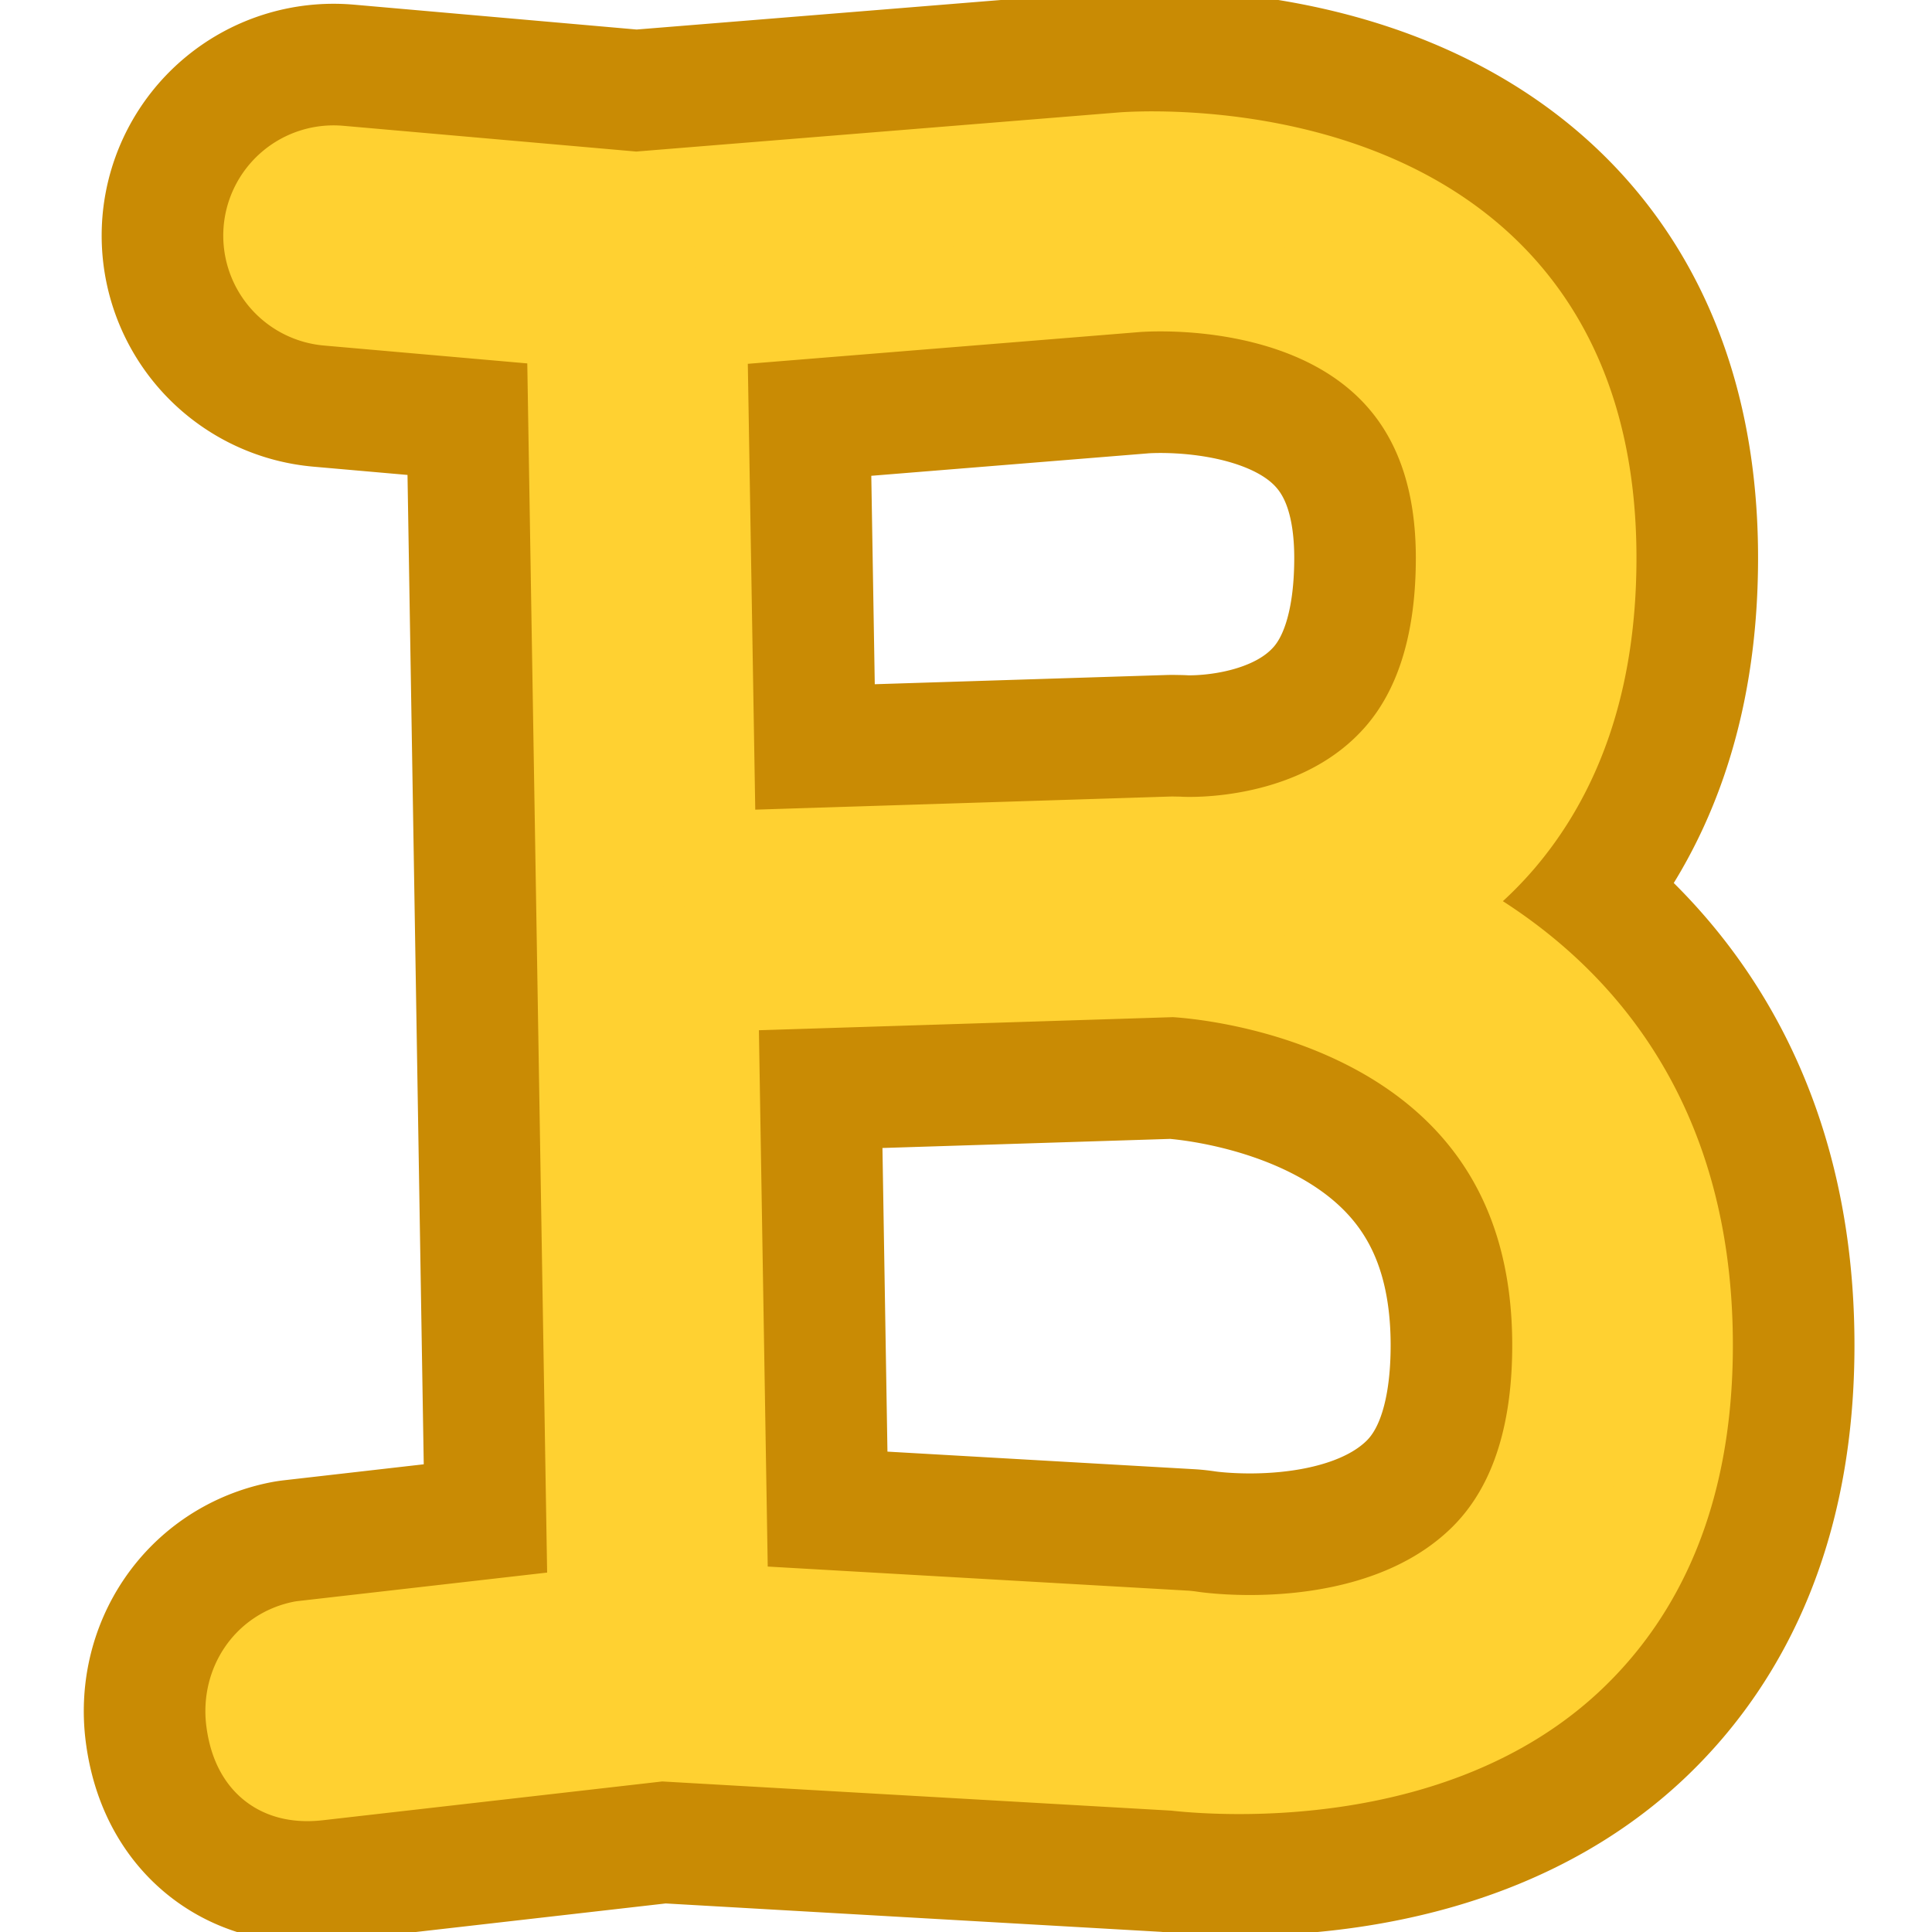 <svg fill="#ffd131" viewBox="0 0 192 192" xmlns="http://www.w3.org/2000/svg" xml:space="preserve" style="fill-rule:evenodd;clip-rule:evenodd;stroke-linejoin:round;stroke-miterlimit:2" stroke="#ffd131" stroke-width="7.488"><g id="SVGRepo_bgCarrier" stroke-width="0"></g><g id="SVGRepo_tracerCarrier" stroke-linecap="round" stroke-linejoin="round" stroke="#c98b04" stroke-width="25.728"><path d="m1335.1 45.913 1.6 97.46-22.08 2.524c-2.45.498-3.86 2.755-3.57 5.155.32 2.553 1.64 4.176 4.6 3.843l25.78-2.946 38.6 2.213c2.35.272 19.12 1.812 29.51-8.2 4.88-4.703 8.55-11.879 8.55-22.974 0-18.811-10.45-28.181-20.4-32.837a25.282 25.282 0 0 0 6.38-5.31c3.88-4.53 6.79-11.139 6.79-20.906 0-32.681-34.84-29.675-34.84-29.675l-36.45 2.955-22.29-1.96a4.533 4.533 0 0 0-4.91 4.114 4.534 4.534 0 0 0 4.12 4.908l18.61 1.636Zm44.78 48.72-34.9 1.103.78 47.39 34.92 2.001c.14.008.27.023.41.043 0 0 13.87 2.263 22.17-5.729 3.47-3.346 5.77-8.561 5.77-16.453 0-26.366-27.07-28.25-29.15-28.355Zm.36-9.049c.56.035 10.77.571 16.95-6.637 2.77-3.237 4.61-8.034 4.61-15.012 0-23.134-24.95-20.656-24.95-20.656a.842.842 0 0 0-.05.004l-32.65 2.647.68 40.749 34.95-1.104.46.008v.001Z" style="fill-rule:evenodd;clip-rule:evenodd;stroke-linejoin:round;stroke-miterlimit:2" transform="translate(-1711.72 -29.27) scale(1.325)"></path></g><g id="SVGRepo_iconCarrier"><path d="m1335.1 45.913 1.6 97.46-22.08 2.524c-2.45.498-3.86 2.755-3.57 5.155.32 2.553 1.64 4.176 4.6 3.843l25.78-2.946 38.6 2.213c2.35.272 19.12 1.812 29.51-8.2 4.88-4.703 8.55-11.879 8.55-22.974 0-18.811-10.45-28.181-20.4-32.837a25.282 25.282 0 0 0 6.38-5.31c3.88-4.53 6.79-11.139 6.79-20.906 0-32.681-34.84-29.675-34.84-29.675l-36.45 2.955-22.29-1.96a4.533 4.533 0 0 0-4.91 4.114 4.534 4.534 0 0 0 4.12 4.908l18.61 1.636Zm44.78 48.72-34.9 1.103.78 47.39 34.92 2.001c.14.008.27.023.41.043 0 0 13.87 2.263 22.17-5.729 3.47-3.346 5.77-8.561 5.77-16.453 0-26.366-27.07-28.25-29.15-28.355Zm.36-9.049c.56.035 10.77.571 16.95-6.637 2.77-3.237 4.61-8.034 4.61-15.012 0-23.134-24.95-20.656-24.95-20.656a.842.842 0 0 0-.05.004l-32.65 2.647.68 40.749 34.95-1.104.46.008v.001Z" style="fill-rule:evenodd;clip-rule:evenodd;stroke-linejoin:round;stroke-miterlimit:2" transform="translate(-1711.72 -29.27) scale(1.325)"></path></g></svg>